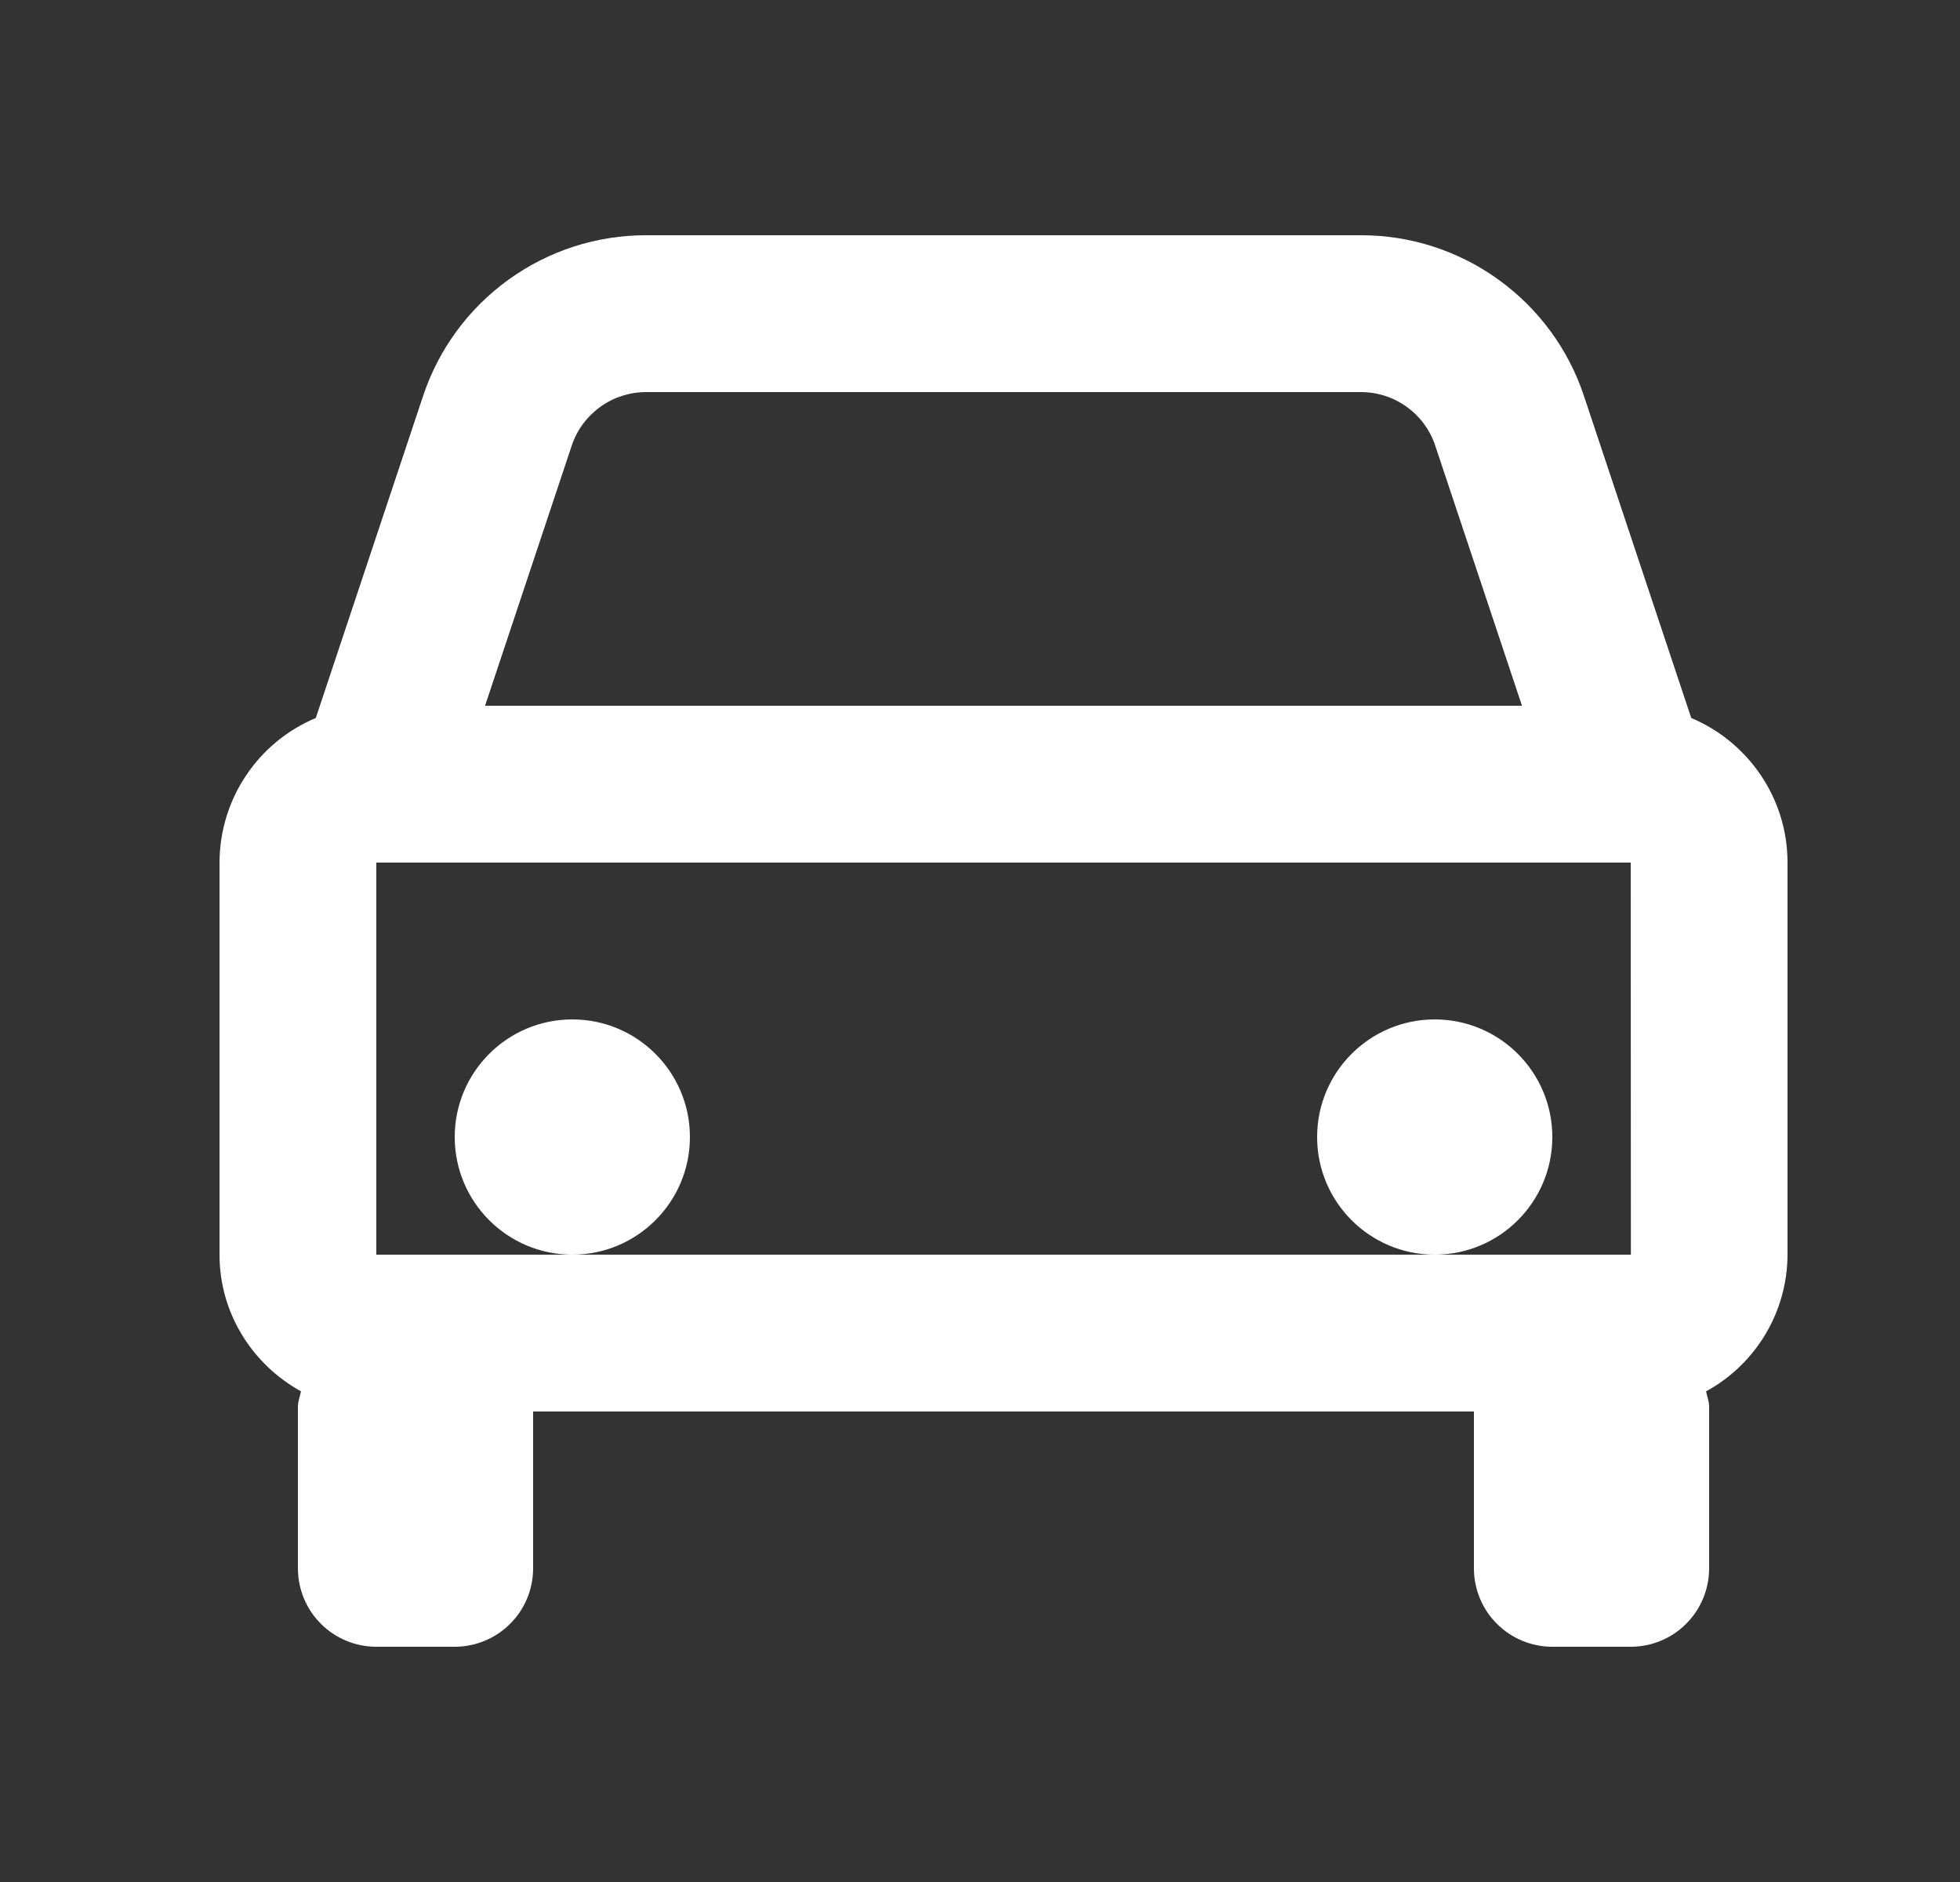 <svg width="25" height="24" viewBox="0 0 25 24" fill="none" xmlns="http://www.w3.org/2000/svg">
<rect x="0" y="0" width="25" height="24" fill="#333333" stroke="none"/>
<path d="M21.572 9.156L20.204 5.051C20.006 4.453 19.624 3.934 19.113 3.566C18.602 3.197 17.989 2.999 17.359 3H8.241C7.611 2.999 6.998 3.197 6.487 3.566C5.976 3.934 5.595 4.453 5.396 5.051L4.028 9.156C3.665 9.308 3.354 9.565 3.136 9.893C2.917 10.221 2.801 10.606 2.8 11V16C2.8 16.753 3.223 17.402 3.839 17.743C3.826 17.809 3.8 17.869 3.8 17.938V20C3.8 20.265 3.905 20.52 4.093 20.707C4.28 20.895 4.535 21 4.8 21H5.8C6.065 21 6.32 20.895 6.507 20.707C6.695 20.52 6.8 20.265 6.8 20V18H18.8V20C18.8 20.265 18.905 20.52 19.093 20.707C19.28 20.895 19.535 21 19.8 21H20.8C21.065 21 21.32 20.895 21.507 20.707C21.695 20.52 21.8 20.265 21.8 20V17.938C21.8 17.869 21.774 17.808 21.761 17.743C22.075 17.572 22.336 17.32 22.519 17.014C22.702 16.707 22.799 16.357 22.8 16V11C22.8 10.171 22.292 9.459 21.572 9.156ZM4.8 16V11H20.8L20.802 16H4.8ZM8.241 5H17.358C17.789 5 18.171 5.274 18.307 5.684L19.413 9H6.187L7.292 5.684C7.358 5.485 7.486 5.312 7.656 5.189C7.826 5.066 8.031 5 8.241 5V5Z" fill="white"/>
<path d="M7.3 16C8.128 16 8.8 15.328 8.8 14.5C8.8 13.672 8.128 13 7.3 13C6.472 13 5.8 13.672 5.8 14.5C5.8 15.328 6.472 16 7.3 16Z" fill="white"/>
<path d="M18.3 16C19.128 16 19.8 15.328 19.8 14.5C19.8 13.672 19.128 13 18.3 13C17.472 13 16.8 13.672 16.8 14.5C16.8 15.328 17.472 16 18.3 16Z" fill="white"/>
</svg>
